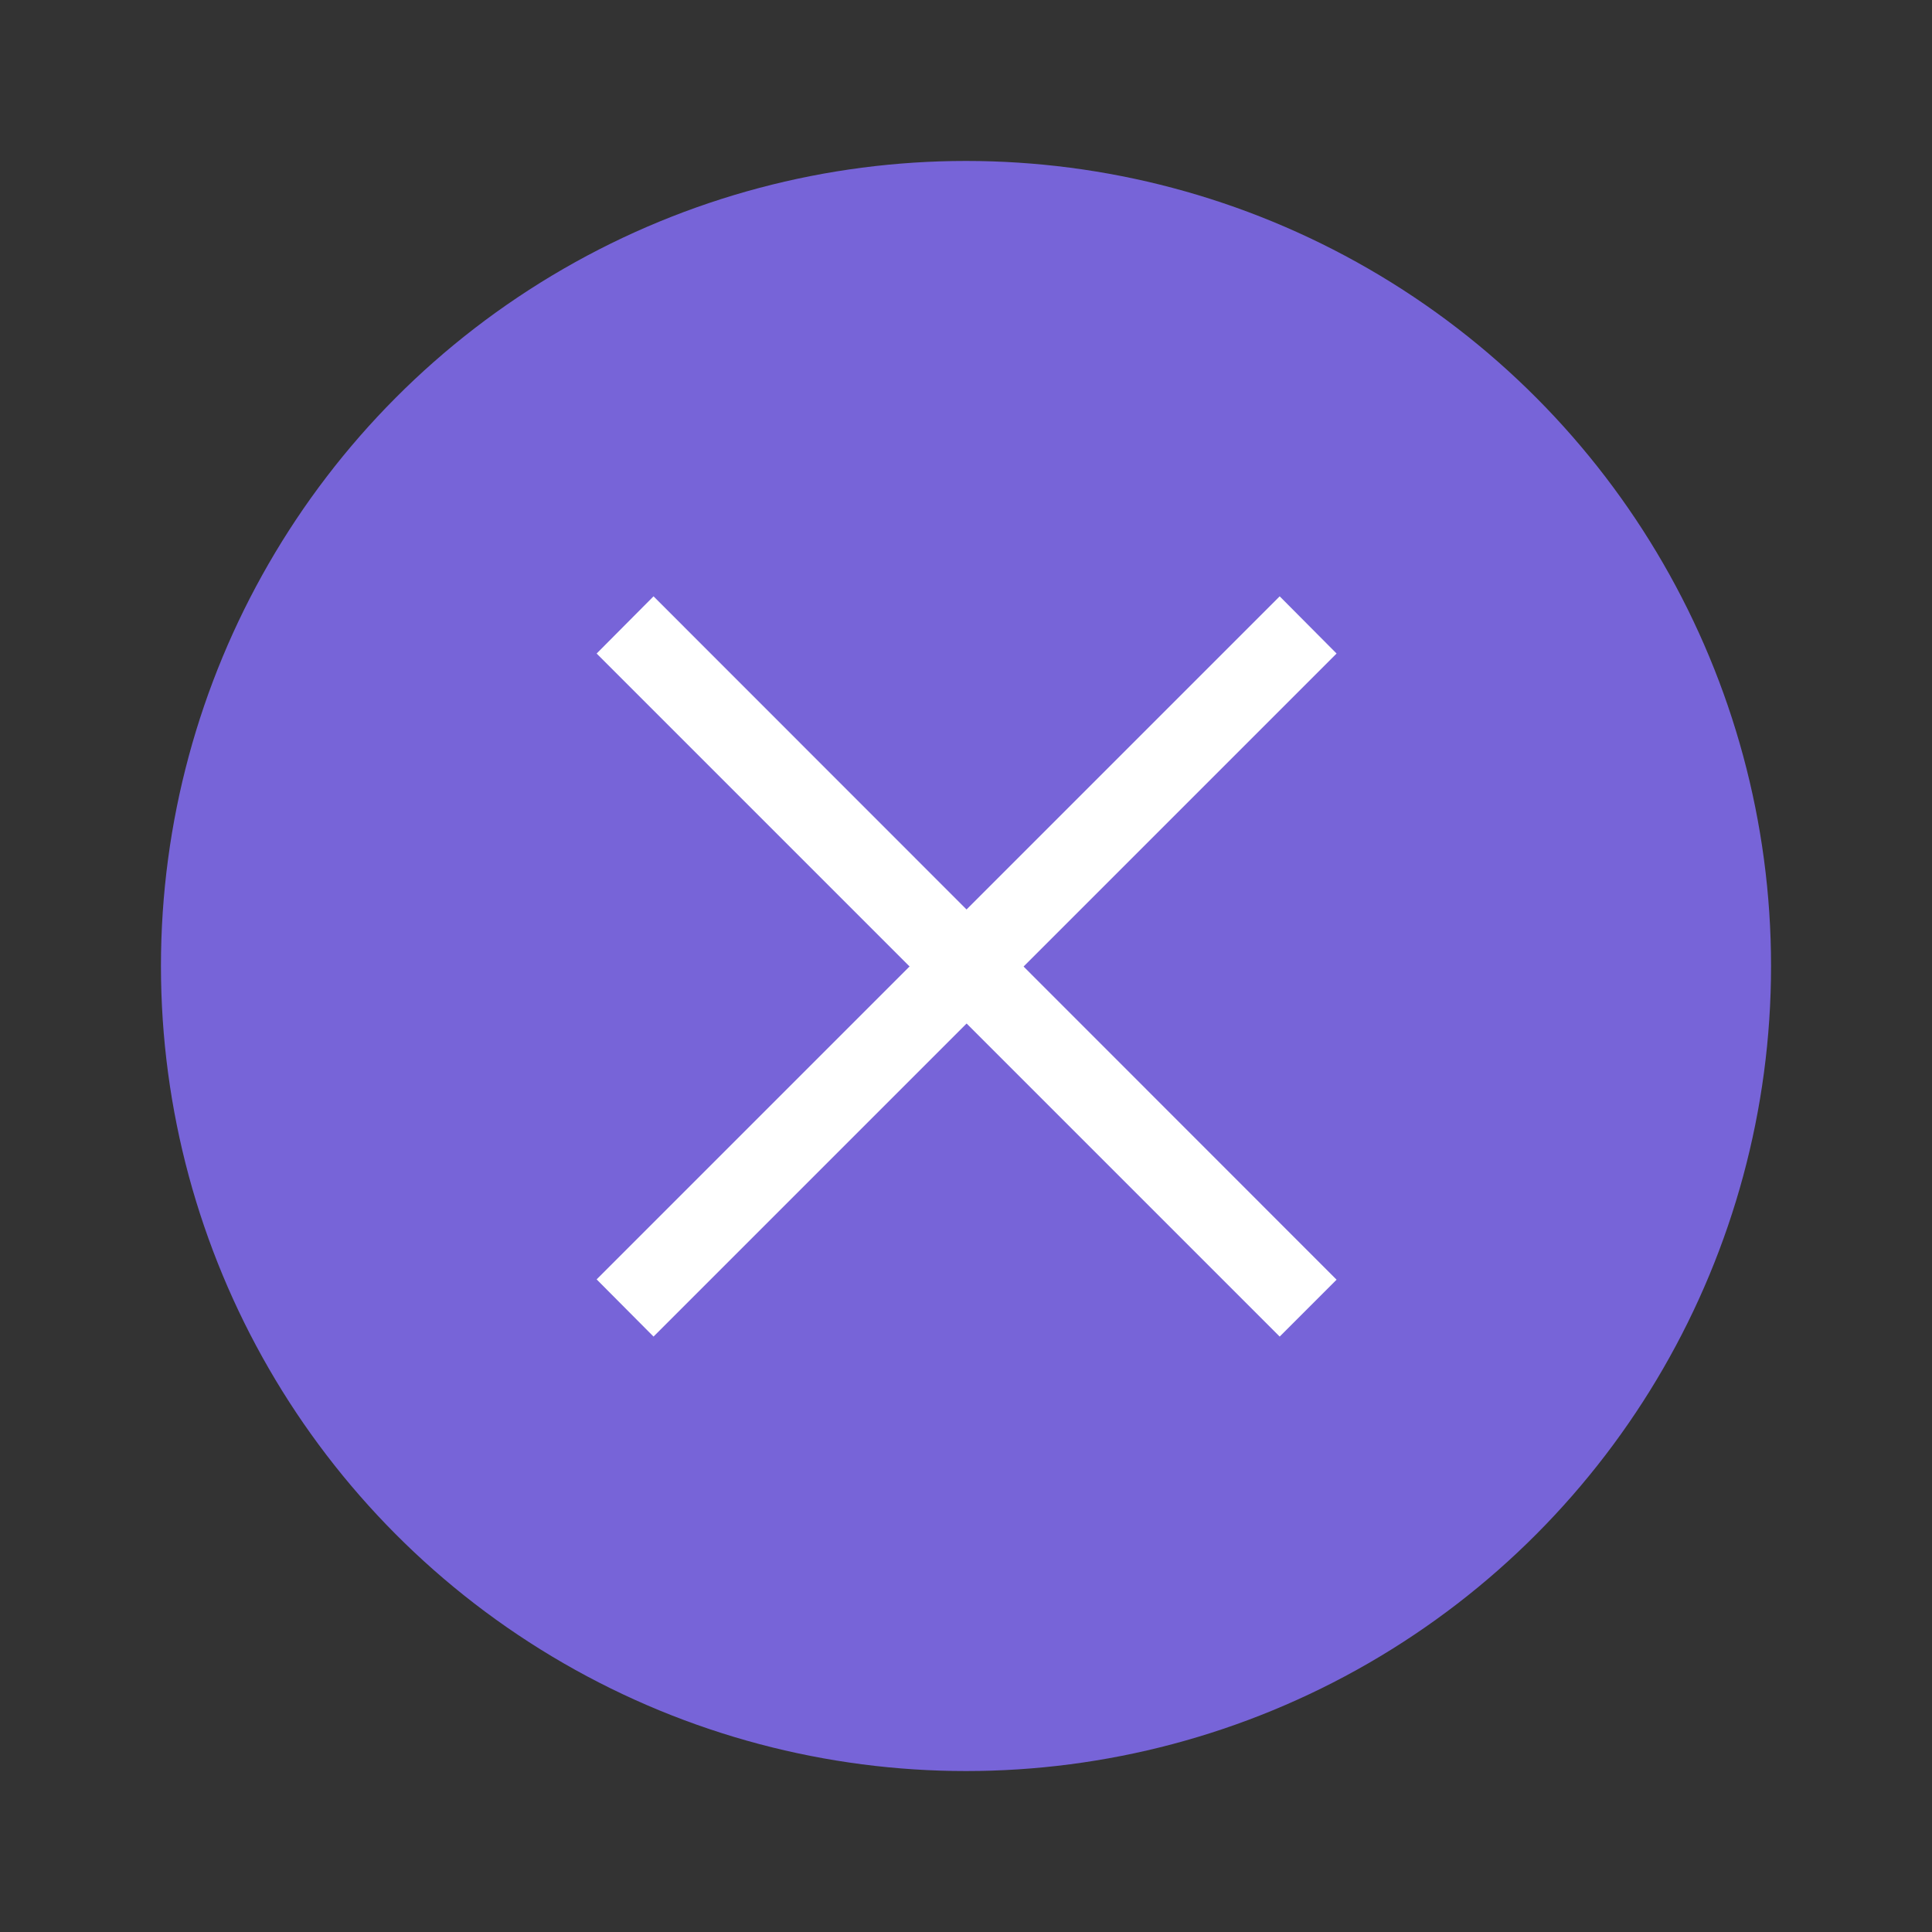 <svg xmlns="http://www.w3.org/2000/svg" width="24" height="24" viewBox="0 0 6.35 6.35"><rect x="0" y="0" width="6.35" height="6.35" fill="#333333" stroke="none"/><g transform="translate(.265 -290.915)"><circle cx="2.91" cy="294.09" r="2.646" style="fill:#7764D8;stroke-width:.661"/><g style="fill:#fff;stroke-width:.29"><path d="m1.696 295.12 2.245-2.245.187.188-2.245 2.245z"/><path d="m3.941 295.308-2.245-2.245.187-.188 2.245 2.246z"/></g></g></svg>